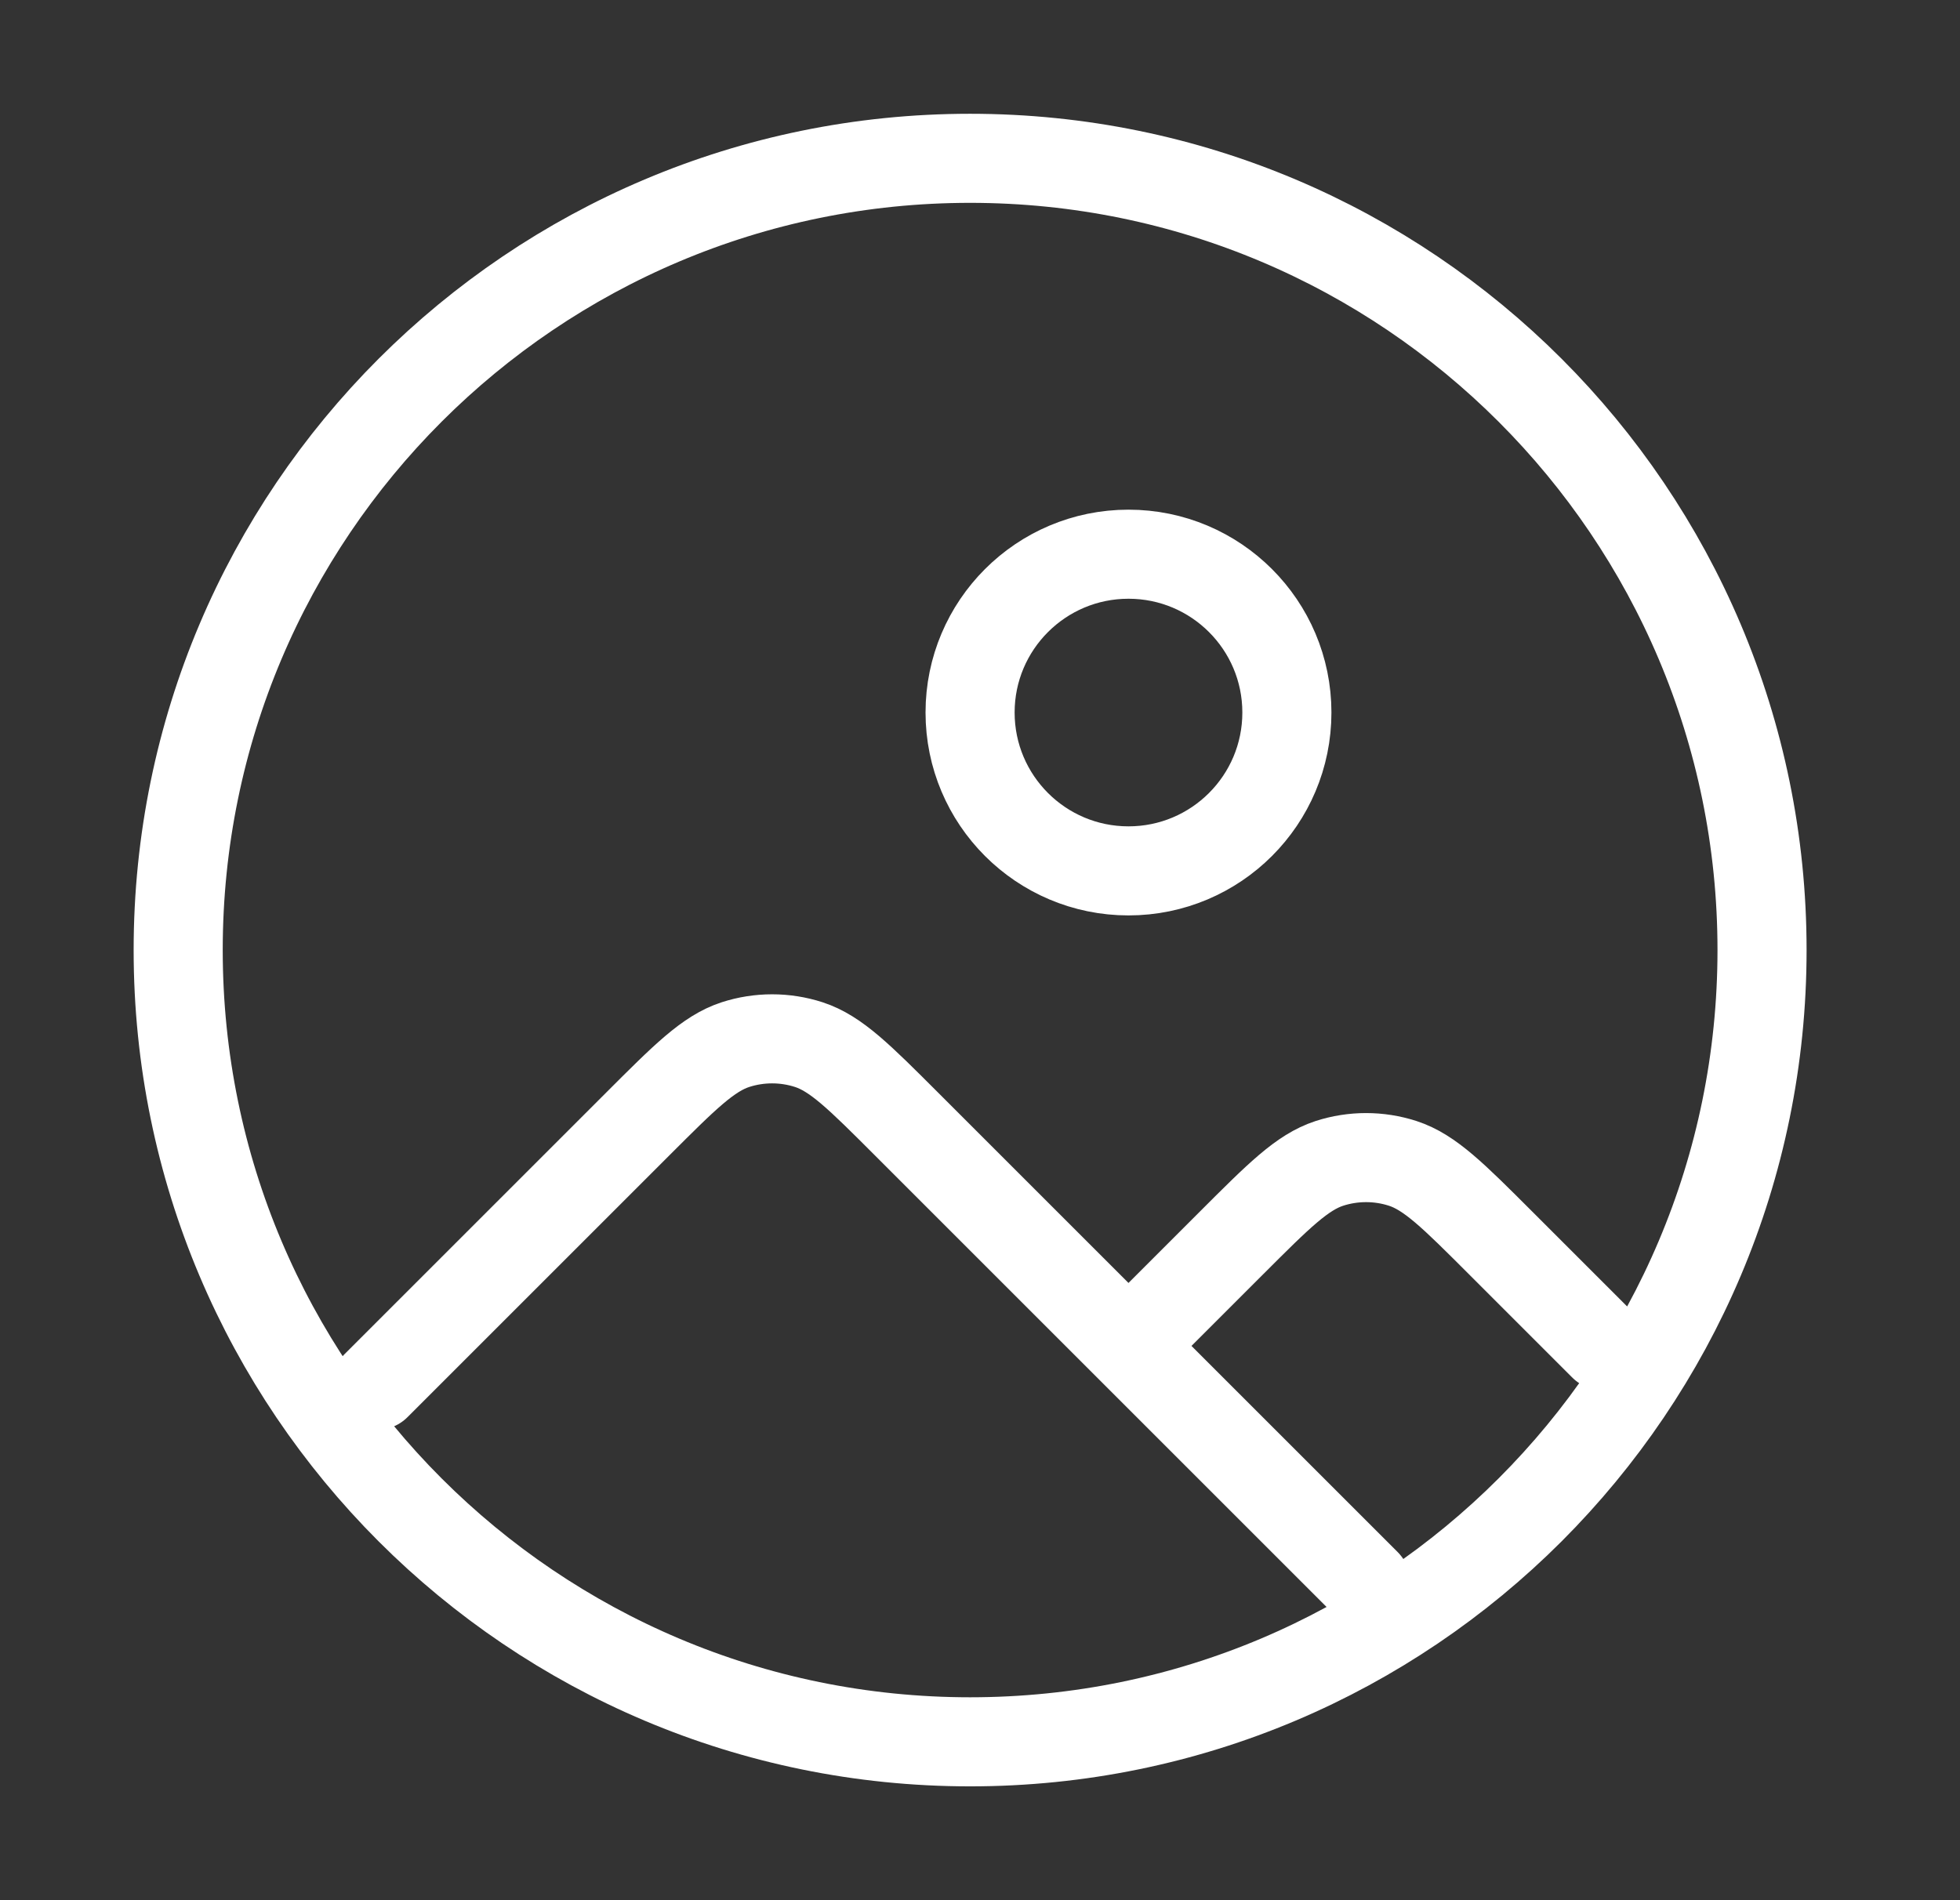 <svg width="33" height="32" viewBox="0 0 33 32" fill="none" xmlns="http://www.w3.org/2000/svg">
<rect x="0" y="0" width="33" height="32" fill="#333333" stroke="none"/>
<path d="M19 22.666L15.263 18.929C14.471 18.137 14.075 17.741 13.618 17.592C13.216 17.462 12.784 17.462 12.382 17.592C11.925 17.741 11.529 18.137 10.737 18.929L7 22.666L6.333 23.333M19 22.666L20.737 20.929C21.529 20.137 21.925 19.741 22.382 19.592C22.784 19.462 23.216 19.462 23.618 19.592C24.075 19.741 24.471 20.137 25.263 20.929L27 22.666M19 22.666L23 26.666M21.667 11.999C21.667 13.472 20.473 14.666 19 14.666C17.527 14.666 16.333 13.472 16.333 11.999C16.333 10.527 17.527 9.333 19 9.333C20.473 9.333 21.667 10.527 21.667 11.999ZM29.667 15.999C29.667 23.363 23.697 29.333 16.333 29.333C8.97 29.333 3 23.363 3 15.999C3 8.636 8.97 2.666 16.333 2.666C23.697 2.666 29.667 8.636 29.667 15.999Z" stroke="white" stroke-width="1.5" stroke-linecap="round" stroke-linejoin="round"/>
</svg>
